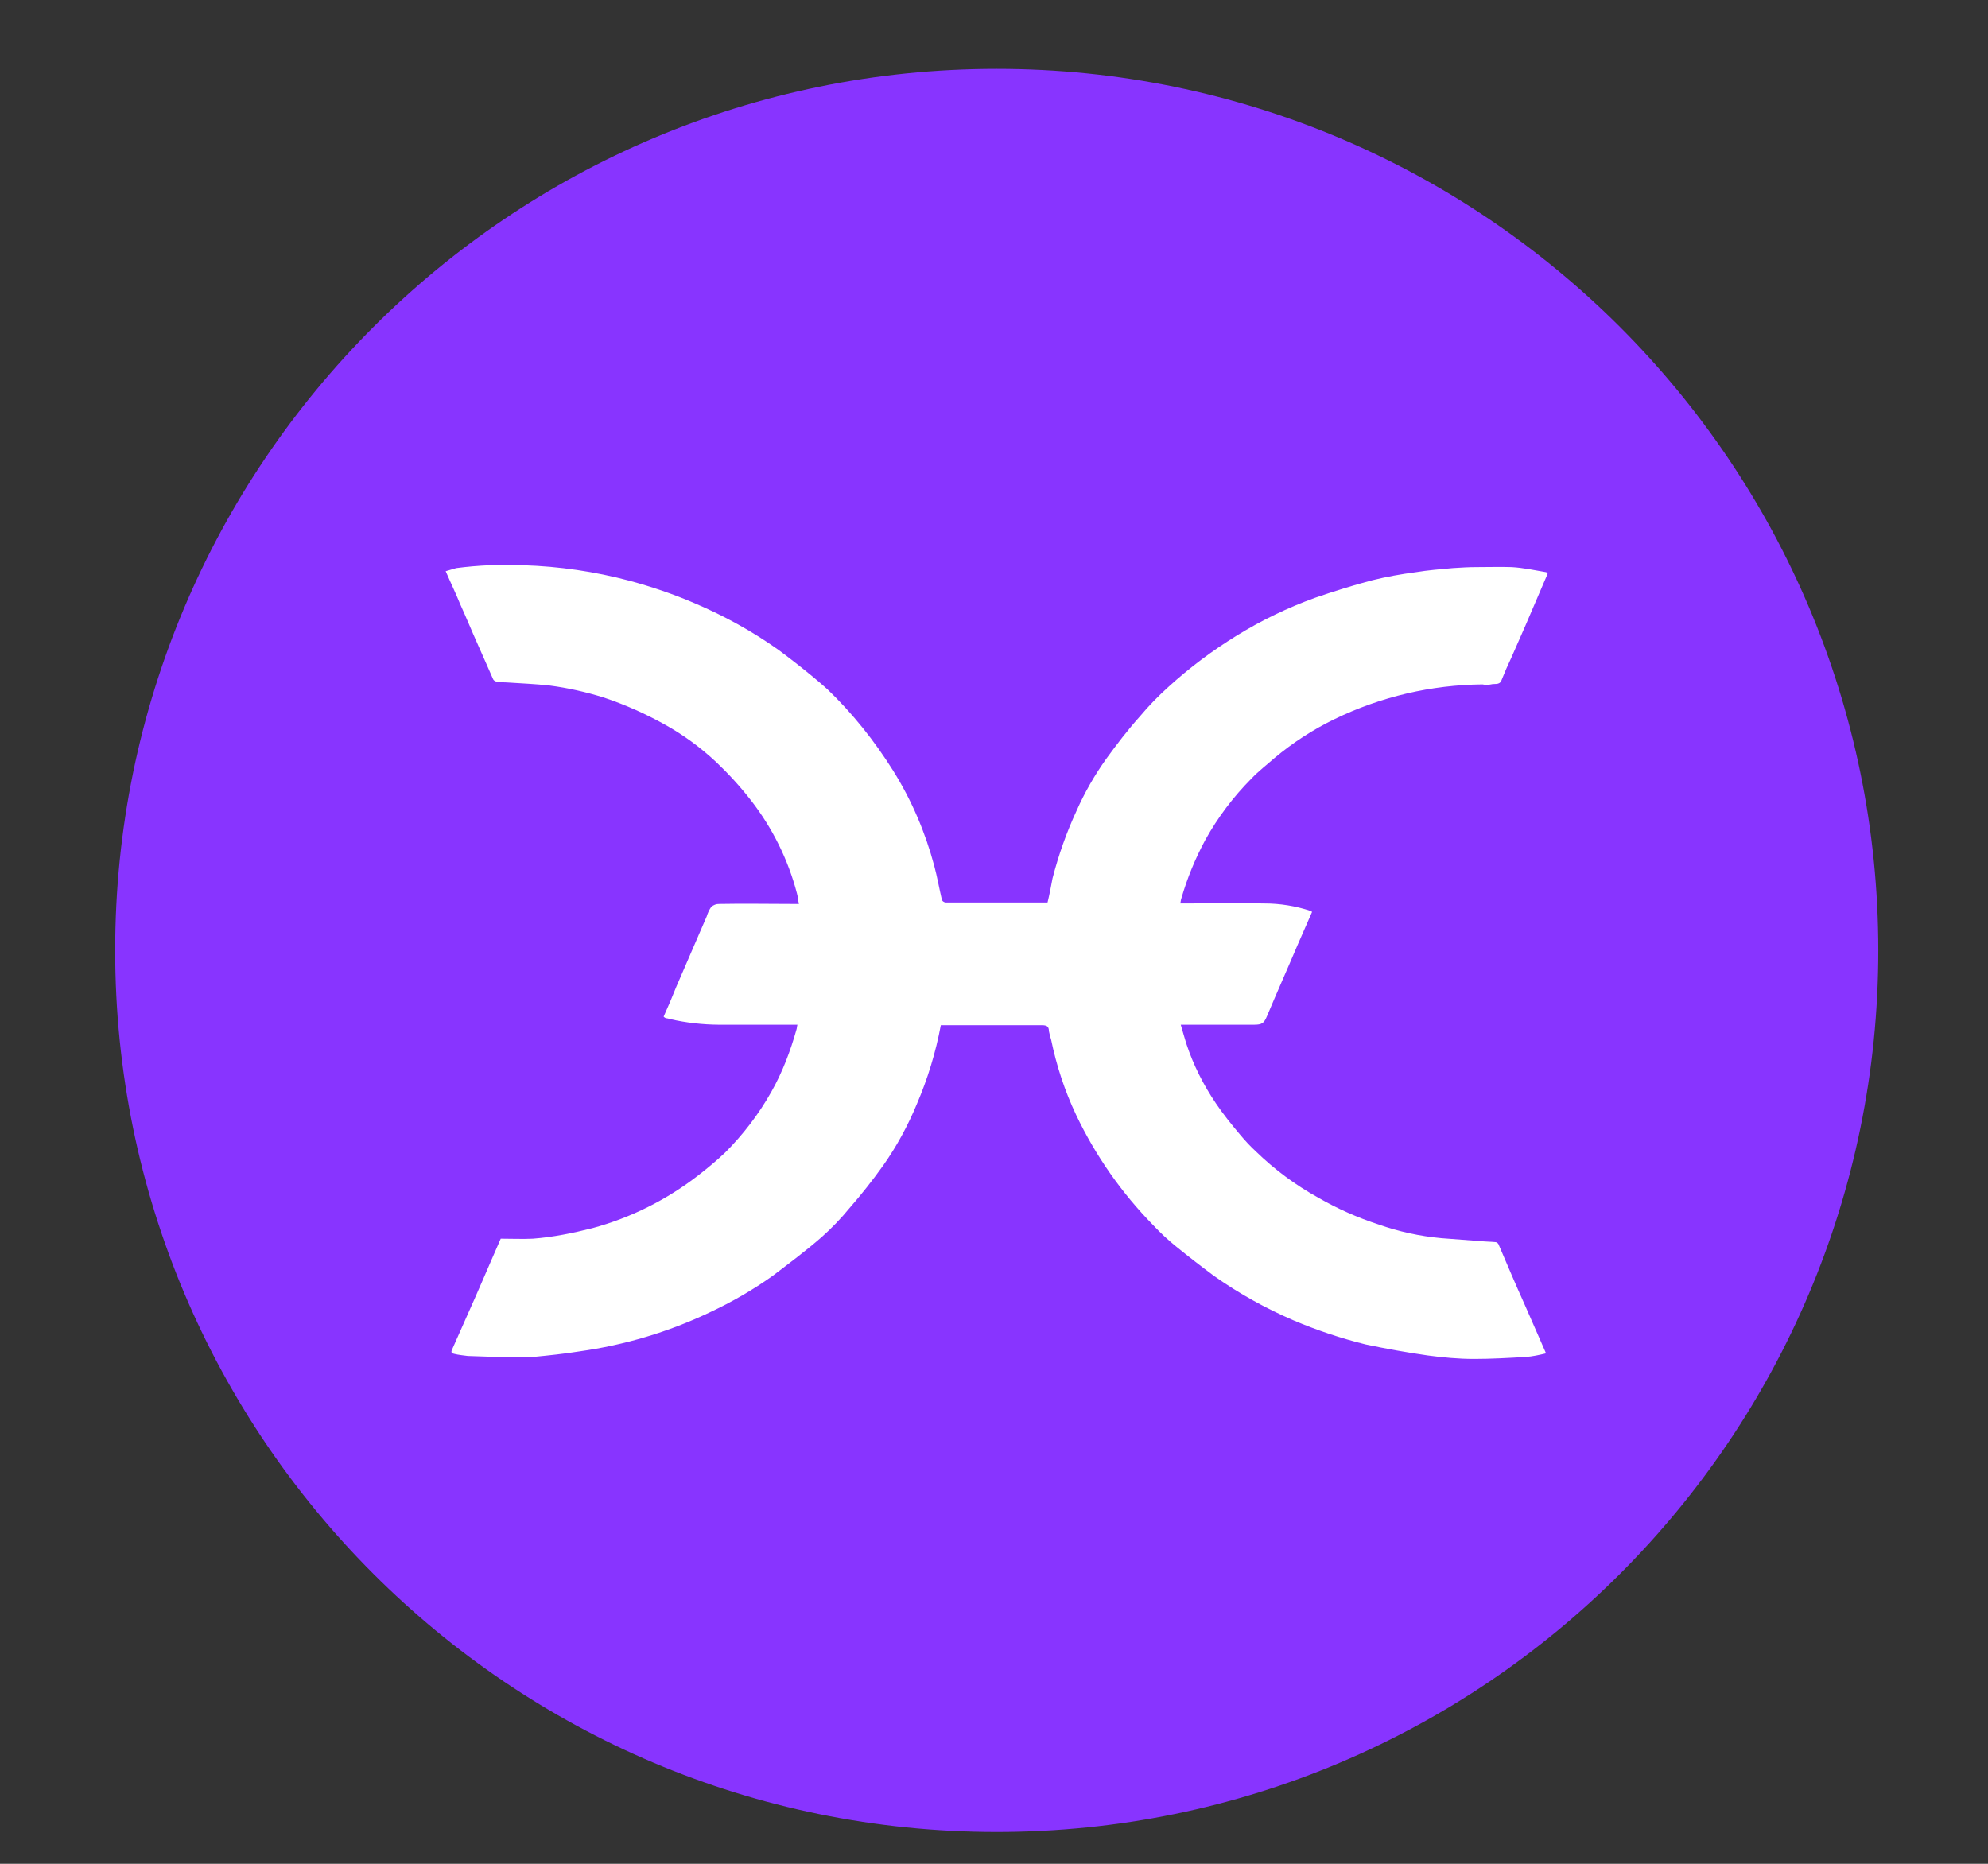 <svg width="16" height="15" viewBox="0 0 16 15" fill="none" xmlns="http://www.w3.org/2000/svg">
<rect x="0" y="0" width="16" height="15" fill="#333333" stroke="none"/>
<g clip-path="url(#clip0_200_8583)">
<path d="M8.022 14.744C11.94 14.744 15.117 11.568 15.117 7.649C15.117 3.731 11.94 0.554 8.022 0.554C4.103 0.554 0.927 3.731 0.927 7.649C0.927 11.568 4.103 14.744 8.022 14.744Z" fill="#8834FF"/>
<path d="M4.03 9.969C4.115 9.969 4.204 9.973 4.289 9.969C4.45 9.957 4.611 9.924 4.769 9.884C5.079 9.8 5.37 9.654 5.624 9.456C5.696 9.4 5.769 9.34 5.837 9.275C5.982 9.13 6.108 8.965 6.208 8.787C6.297 8.63 6.361 8.46 6.41 8.287C6.414 8.275 6.414 8.259 6.418 8.247H5.785C5.653 8.246 5.522 8.231 5.394 8.202C5.382 8.198 5.37 8.195 5.358 8.194C5.351 8.191 5.346 8.187 5.341 8.182C5.377 8.102 5.41 8.025 5.442 7.944L5.688 7.375C5.696 7.348 5.708 7.322 5.724 7.299C5.742 7.283 5.765 7.274 5.789 7.275C5.987 7.271 6.18 7.275 6.378 7.275H6.43C6.422 7.242 6.422 7.218 6.414 7.19C6.343 6.918 6.216 6.662 6.043 6.44C5.958 6.331 5.865 6.229 5.765 6.134C5.639 6.016 5.5 5.914 5.35 5.831C5.193 5.743 5.028 5.67 4.857 5.613C4.715 5.569 4.57 5.536 4.422 5.517C4.305 5.504 4.192 5.5 4.075 5.492C4.047 5.492 4.018 5.488 3.99 5.484C3.985 5.482 3.979 5.479 3.975 5.475C3.971 5.471 3.968 5.466 3.966 5.46C3.926 5.367 3.885 5.278 3.845 5.186C3.796 5.077 3.752 4.968 3.704 4.863C3.668 4.774 3.627 4.69 3.587 4.597L3.672 4.572C3.849 4.549 4.031 4.541 4.212 4.549C4.501 4.558 4.788 4.6 5.067 4.674C5.244 4.722 5.422 4.782 5.591 4.855C5.829 4.956 6.055 5.081 6.265 5.23C6.357 5.298 6.45 5.371 6.539 5.444C6.579 5.476 6.62 5.513 6.66 5.548C6.862 5.742 7.039 5.964 7.188 6.202C7.337 6.44 7.447 6.698 7.519 6.968C7.543 7.057 7.559 7.15 7.58 7.239C7.582 7.246 7.586 7.252 7.592 7.256C7.598 7.26 7.605 7.263 7.612 7.263H8.431C8.447 7.198 8.459 7.134 8.471 7.069C8.52 6.88 8.584 6.698 8.665 6.524C8.729 6.379 8.81 6.238 8.902 6.109C8.987 5.992 9.076 5.875 9.173 5.767C9.244 5.682 9.321 5.603 9.403 5.529C9.572 5.375 9.756 5.237 9.951 5.117C10.153 4.992 10.363 4.891 10.584 4.811C10.738 4.758 10.891 4.71 11.044 4.67C11.161 4.641 11.274 4.621 11.395 4.605C11.492 4.589 11.593 4.581 11.693 4.572C11.758 4.568 11.818 4.564 11.883 4.564C11.98 4.564 12.072 4.561 12.165 4.564C12.258 4.569 12.351 4.589 12.444 4.605C12.447 4.605 12.447 4.609 12.456 4.617L12.387 4.778C12.315 4.948 12.242 5.117 12.165 5.29C12.136 5.351 12.109 5.413 12.084 5.476C12.068 5.516 12.028 5.5 12 5.508C11.976 5.513 11.956 5.513 11.931 5.508C11.519 5.512 11.113 5.607 10.742 5.787C10.568 5.871 10.405 5.977 10.257 6.101C10.197 6.154 10.129 6.206 10.072 6.266C9.927 6.412 9.802 6.577 9.701 6.759C9.62 6.909 9.555 7.067 9.508 7.23C9.503 7.242 9.503 7.259 9.499 7.271H9.544C9.753 7.271 9.967 7.266 10.177 7.271C10.302 7.271 10.427 7.291 10.548 7.331C10.552 7.335 10.556 7.335 10.56 7.339L10.443 7.606C10.363 7.795 10.278 7.985 10.197 8.178C10.173 8.235 10.157 8.247 10.092 8.247H9.503C9.52 8.303 9.532 8.351 9.548 8.4C9.604 8.57 9.685 8.731 9.786 8.88C9.846 8.969 9.911 9.049 9.979 9.13C10.019 9.178 10.064 9.227 10.108 9.267C10.257 9.412 10.427 9.538 10.608 9.638C10.762 9.727 10.927 9.8 11.096 9.855C11.258 9.912 11.427 9.949 11.601 9.965L11.919 9.989C11.959 9.993 12 9.993 12.04 9.997C12.048 10.001 12.056 10.005 12.06 10.013C12.129 10.174 12.197 10.336 12.27 10.497L12.443 10.892C12.387 10.905 12.335 10.917 12.278 10.921C12.141 10.929 12 10.937 11.863 10.937C11.738 10.937 11.613 10.925 11.492 10.909C11.324 10.885 11.157 10.855 10.991 10.82C10.793 10.771 10.598 10.706 10.41 10.626C10.187 10.53 9.973 10.411 9.774 10.271C9.67 10.194 9.568 10.115 9.467 10.033C9.401 9.98 9.339 9.922 9.281 9.86C9.027 9.601 8.817 9.301 8.661 8.973C8.569 8.779 8.502 8.574 8.459 8.364C8.451 8.343 8.447 8.319 8.442 8.299C8.442 8.259 8.423 8.251 8.386 8.251H7.572C7.531 8.47 7.466 8.683 7.378 8.888C7.306 9.061 7.216 9.227 7.108 9.38C7.023 9.499 6.933 9.613 6.837 9.723C6.768 9.807 6.693 9.885 6.612 9.957C6.487 10.066 6.353 10.166 6.22 10.267C6.06 10.381 5.89 10.479 5.712 10.562C5.381 10.72 5.027 10.825 4.664 10.876C4.539 10.896 4.413 10.909 4.289 10.921C4.218 10.925 4.146 10.925 4.075 10.921C3.97 10.921 3.865 10.916 3.765 10.913C3.728 10.908 3.692 10.905 3.656 10.896C3.635 10.892 3.627 10.884 3.639 10.86C3.72 10.675 3.805 10.489 3.885 10.303C3.934 10.191 3.978 10.086 4.03 9.969V9.969Z" fill="white"/>
</g>
<defs>
<clipPath id="clip0_200_8583">
<rect width="14.19" height="14.19" fill="white" transform="translate(0.927 0.554)"/>
</clipPath>
</defs>
</svg>
